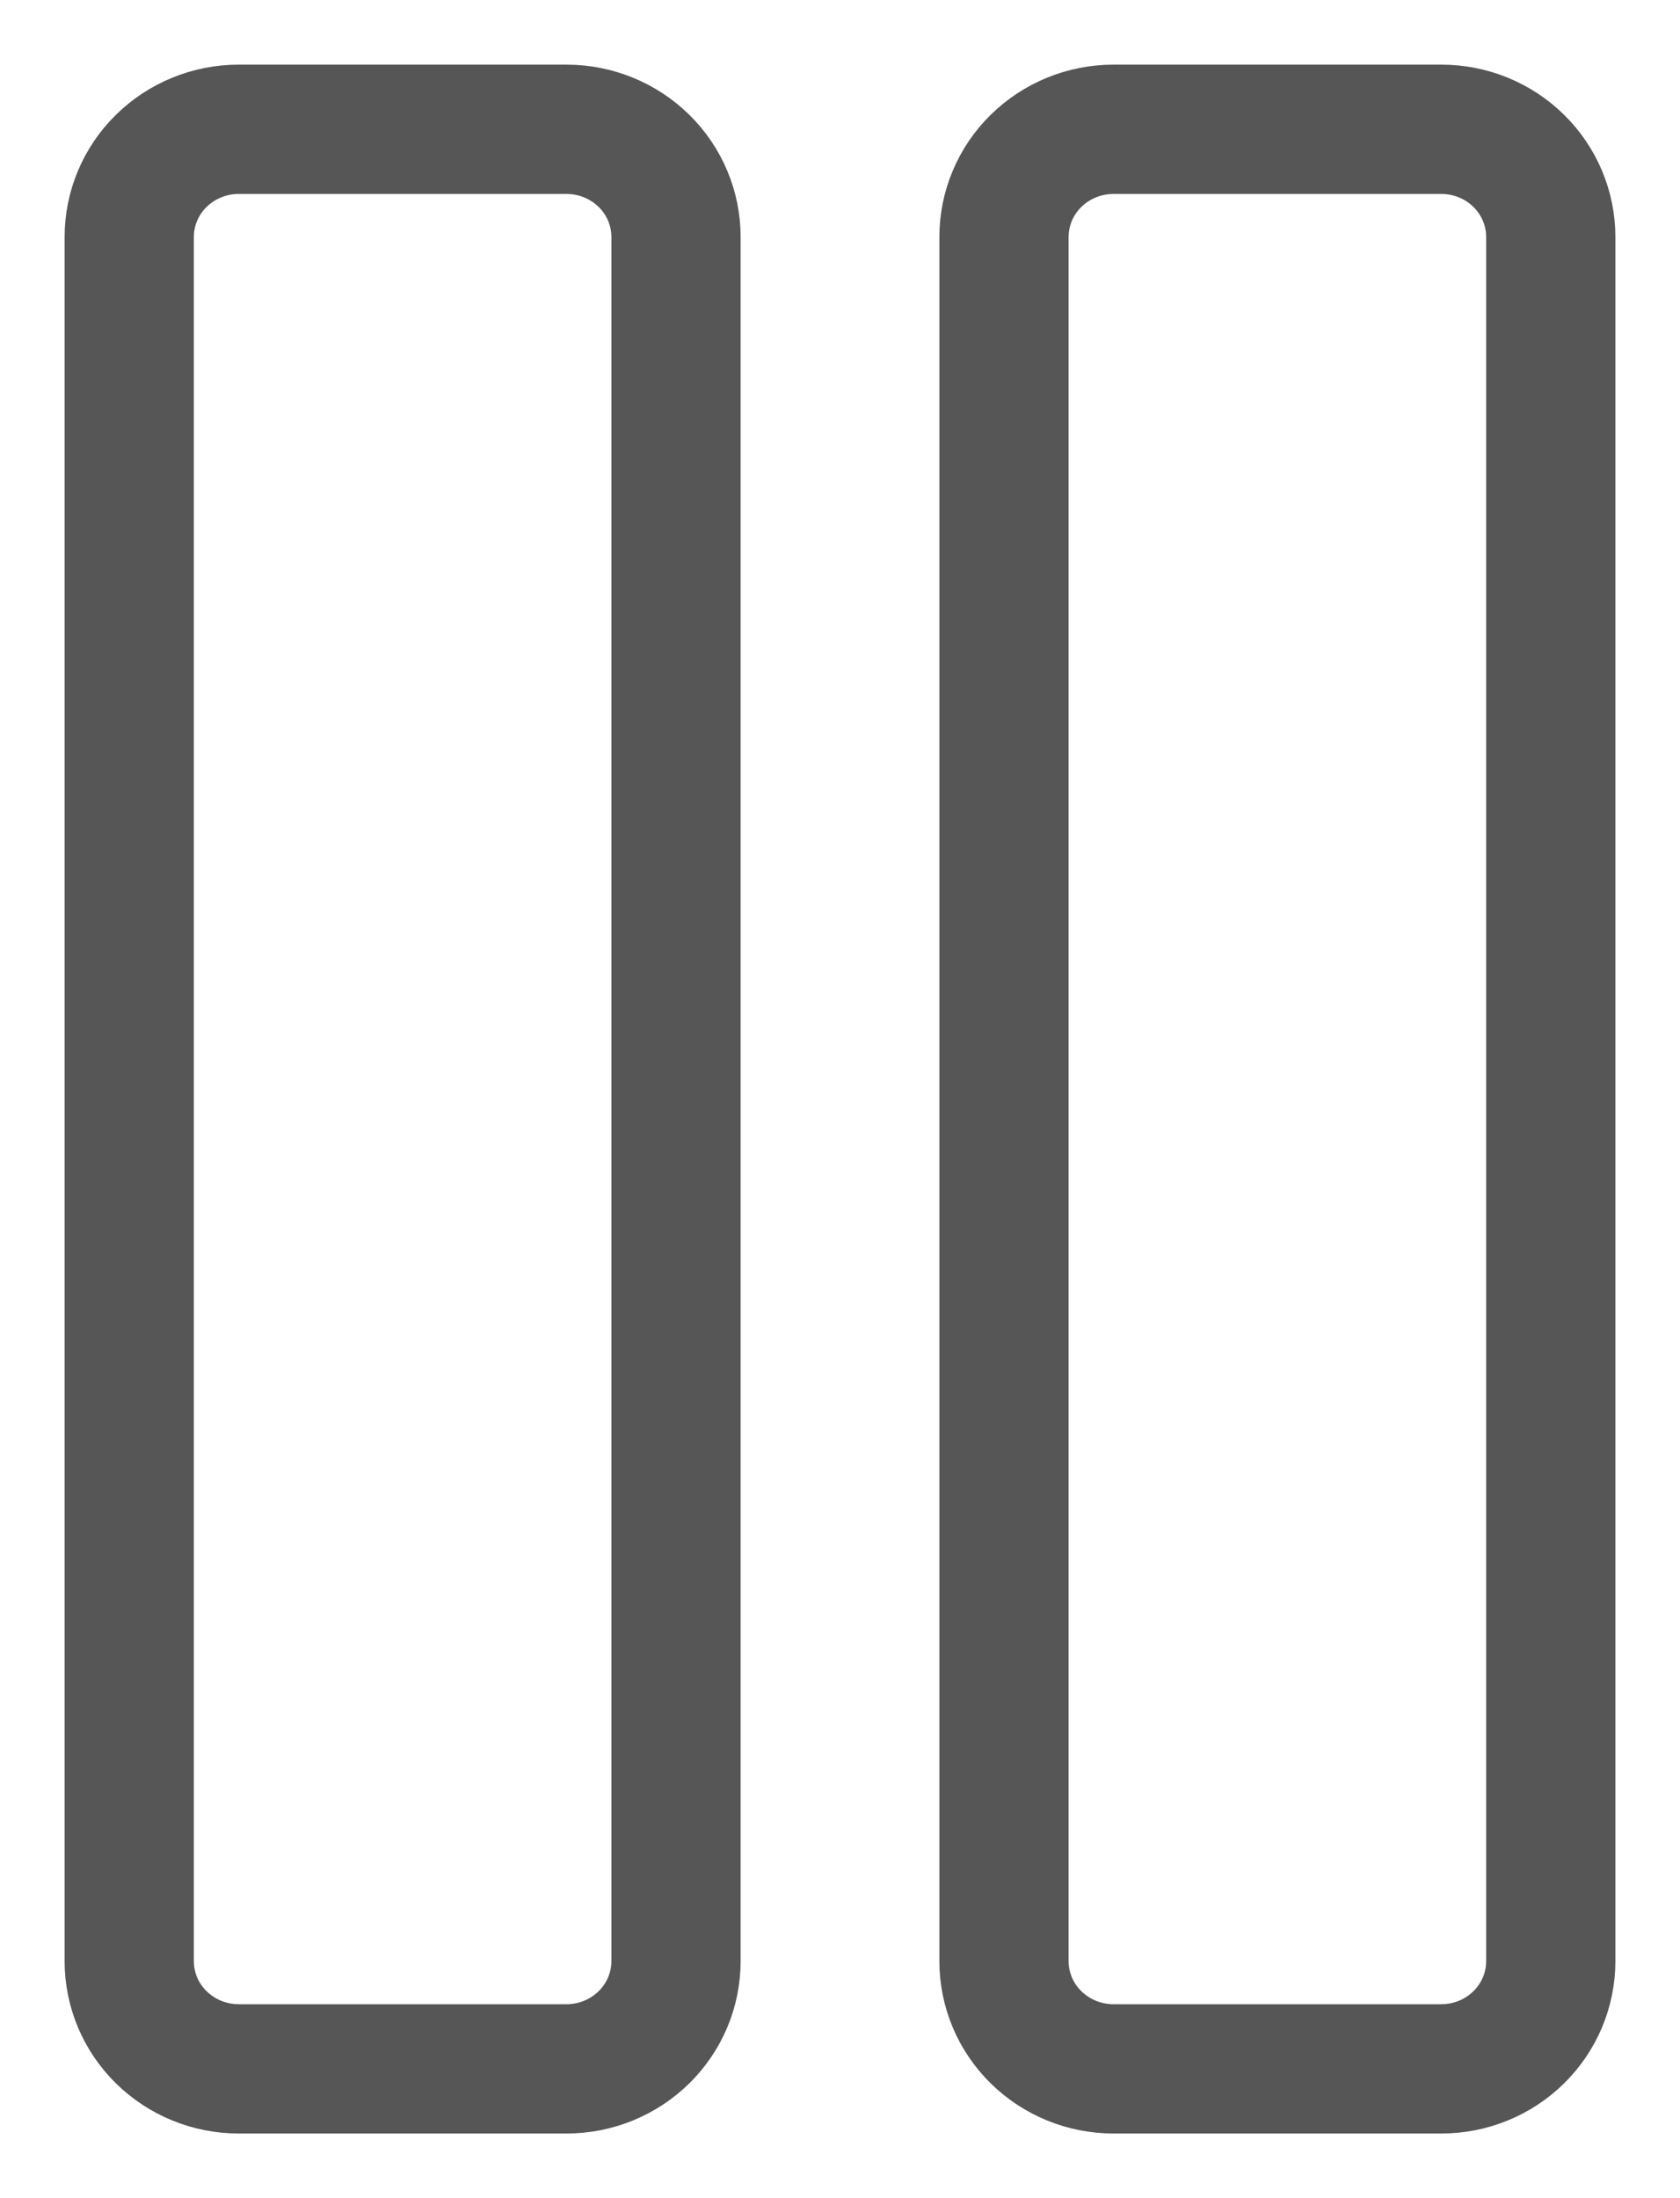 <svg width="13" height="17" viewBox="0 0 13 17" fill="none" xmlns="http://www.w3.org/2000/svg">
<path d="M11.154 1C11.378 1 11.594 1.088 11.752 1.244C11.911 1.4 12 1.612 12 1.833V15.167C12 15.388 11.911 15.6 11.752 15.756C11.594 15.912 11.378 16 11.154 16H8.615C8.391 16 8.176 15.912 8.017 15.756C7.858 15.6 7.769 15.388 7.769 15.167V1.833C7.769 1.612 7.858 1.4 8.017 1.244C8.176 1.088 8.391 1 8.615 1H11.154ZM4.385 1C4.609 1 4.824 1.088 4.983 1.244C5.142 1.4 5.231 1.612 5.231 1.833V15.167C5.231 15.388 5.142 15.6 4.983 15.756C4.824 15.912 4.609 16 4.385 16H1.846C1.622 16 1.407 15.912 1.248 15.756C1.089 15.6 1 15.388 1 15.167V1.833C1 1.612 1.089 1.4 1.248 1.244C1.407 1.088 1.622 1 1.846 1H4.385Z" stroke="#565656" stroke-linecap="round" stroke-linejoin="round"/>
</svg>
